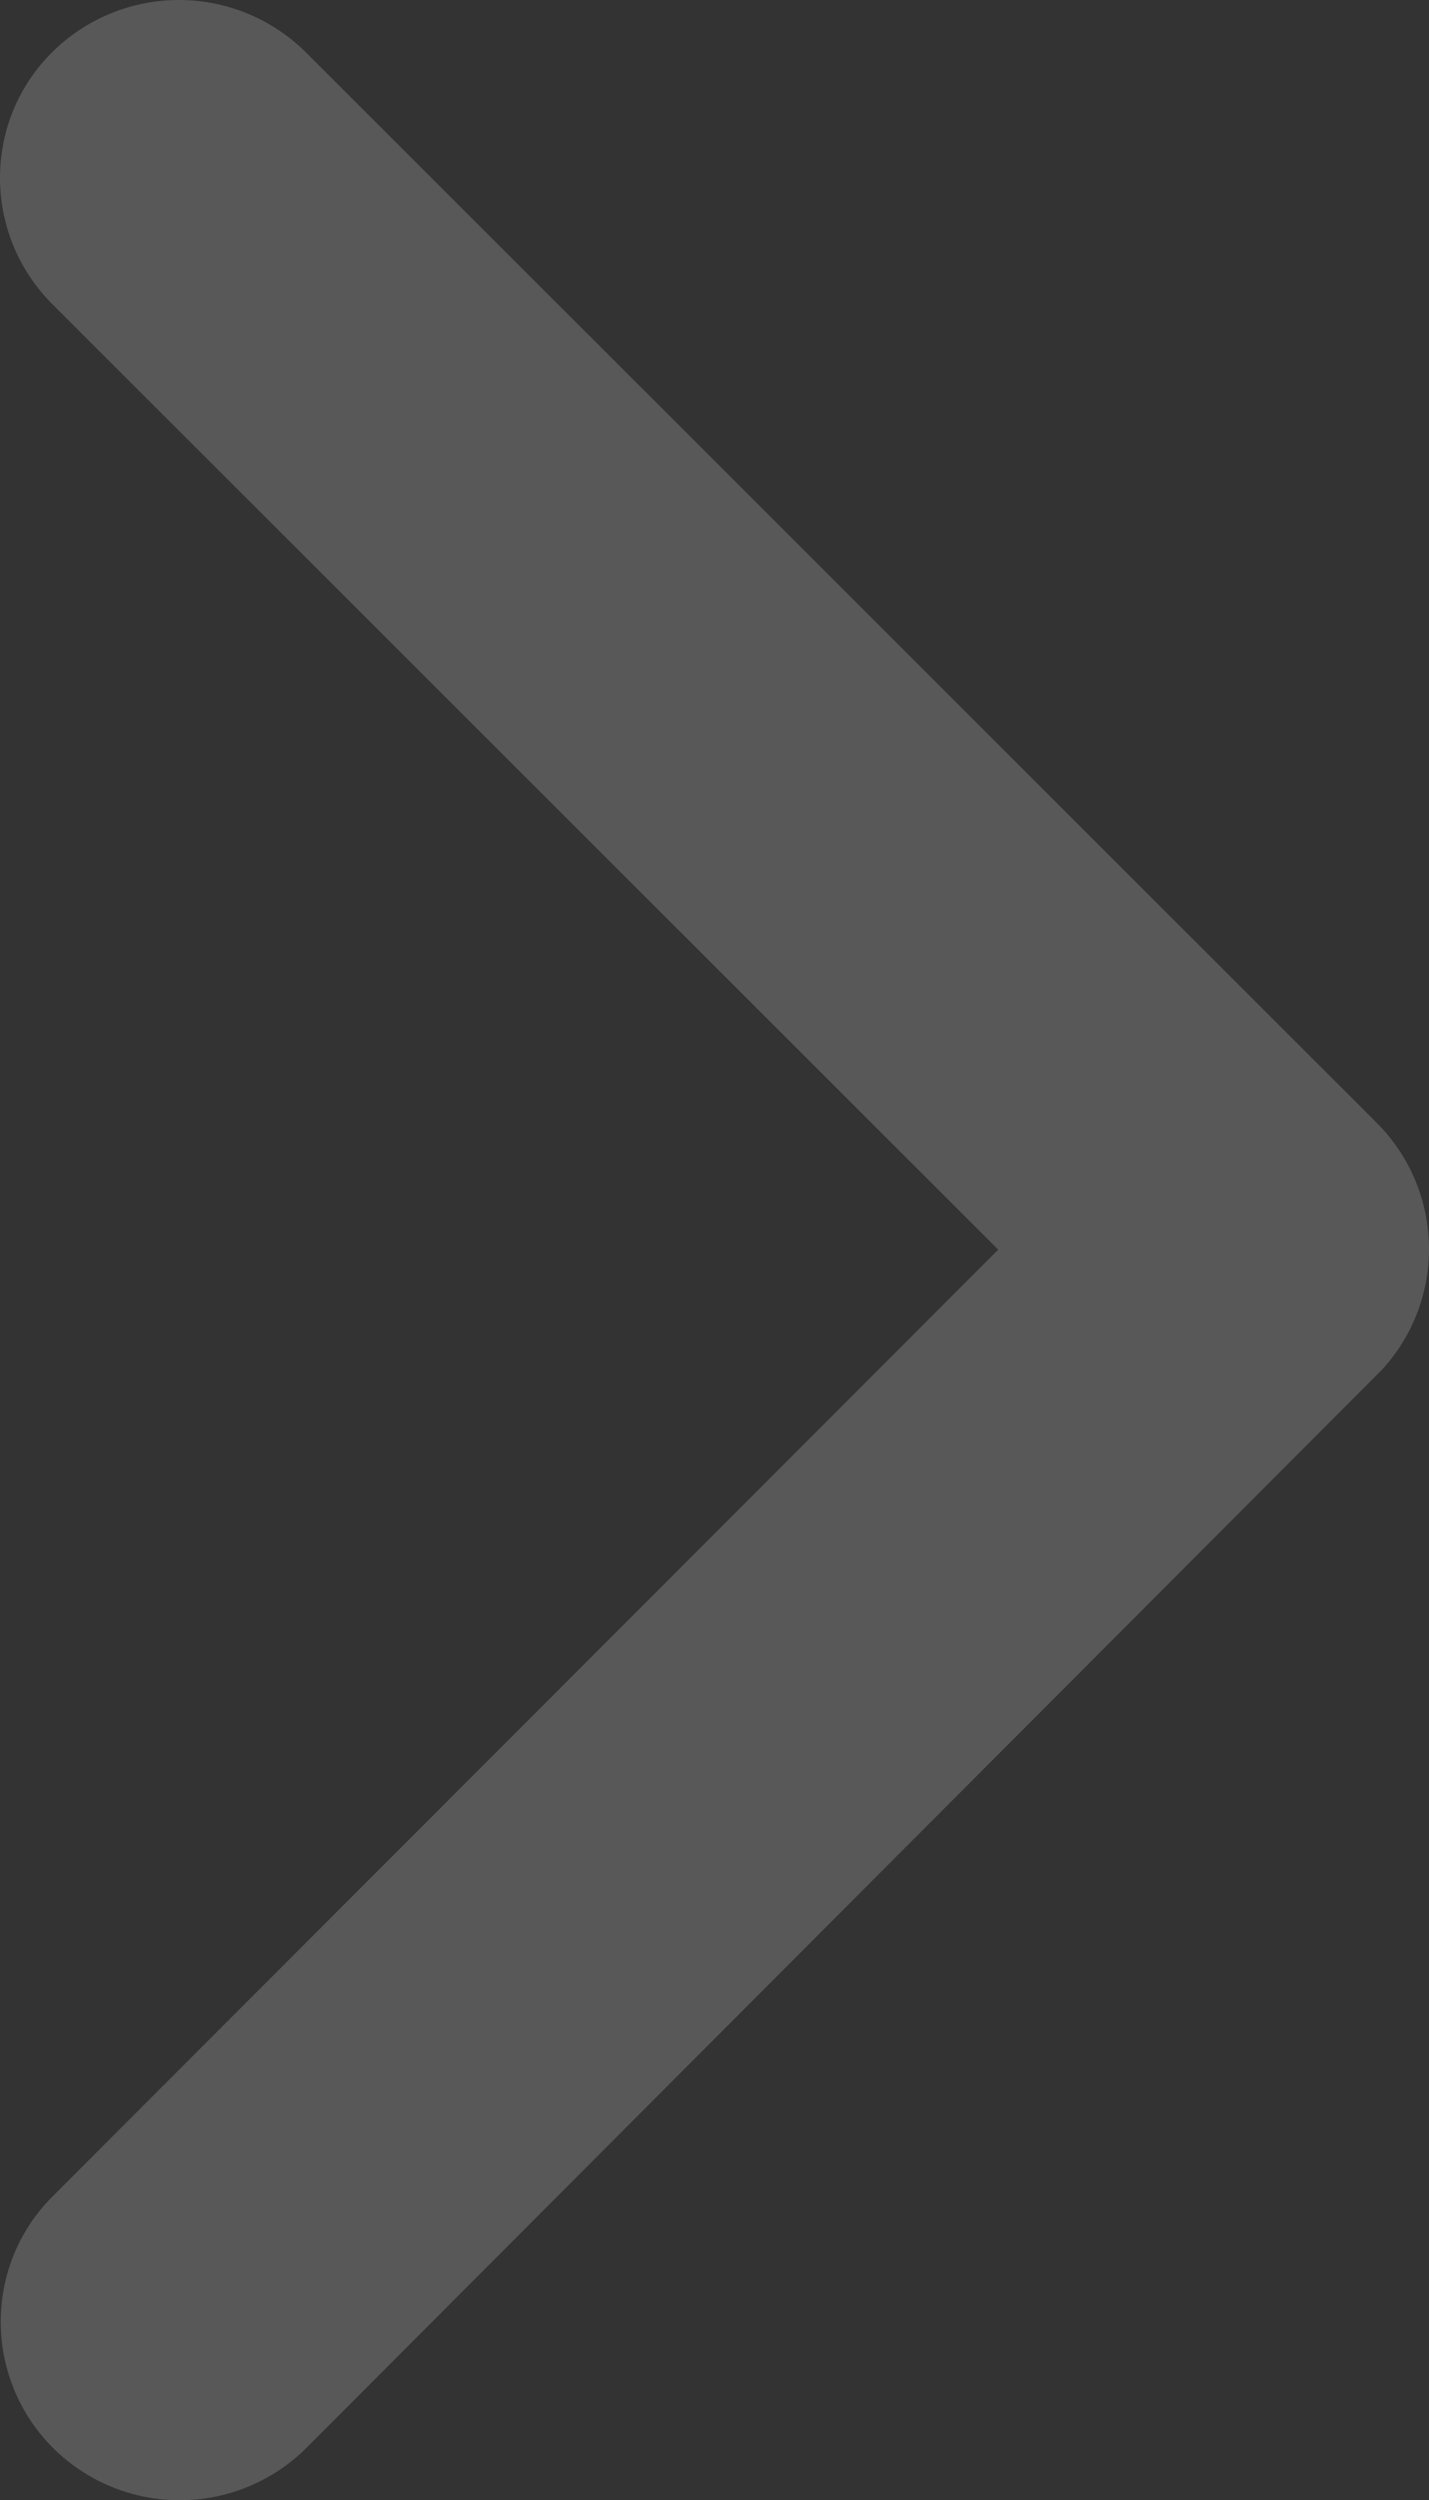 <svg xmlns="http://www.w3.org/2000/svg" width="606.556" height="1060.847" viewBox="0 0 606.556 1060.847">
  <rect x="0" y="0" width="606.556" height="1060.847" fill="#333333" stroke="none"/>
  <path id="Icon_ionic-ios-arrow-forward" data-name="Icon ionic-ios-arrow-forward" d="M434.954,536.422,33.514,135.3c-29.689-29.69-29.689-77.7,0-107.072a76.448,76.448,0,0,1,107.388,0l454.818,454.5a75.672,75.672,0,0,1,2.211,104.545L141.217,1044.934a76.254,76.254,0,0,1-107.388,0c-29.689-29.69-29.689-77.7,0-107.072Z" transform="translate(-11.246 -6.196)" fill="rgba(255,255,255,0.18)"/>
</svg>
